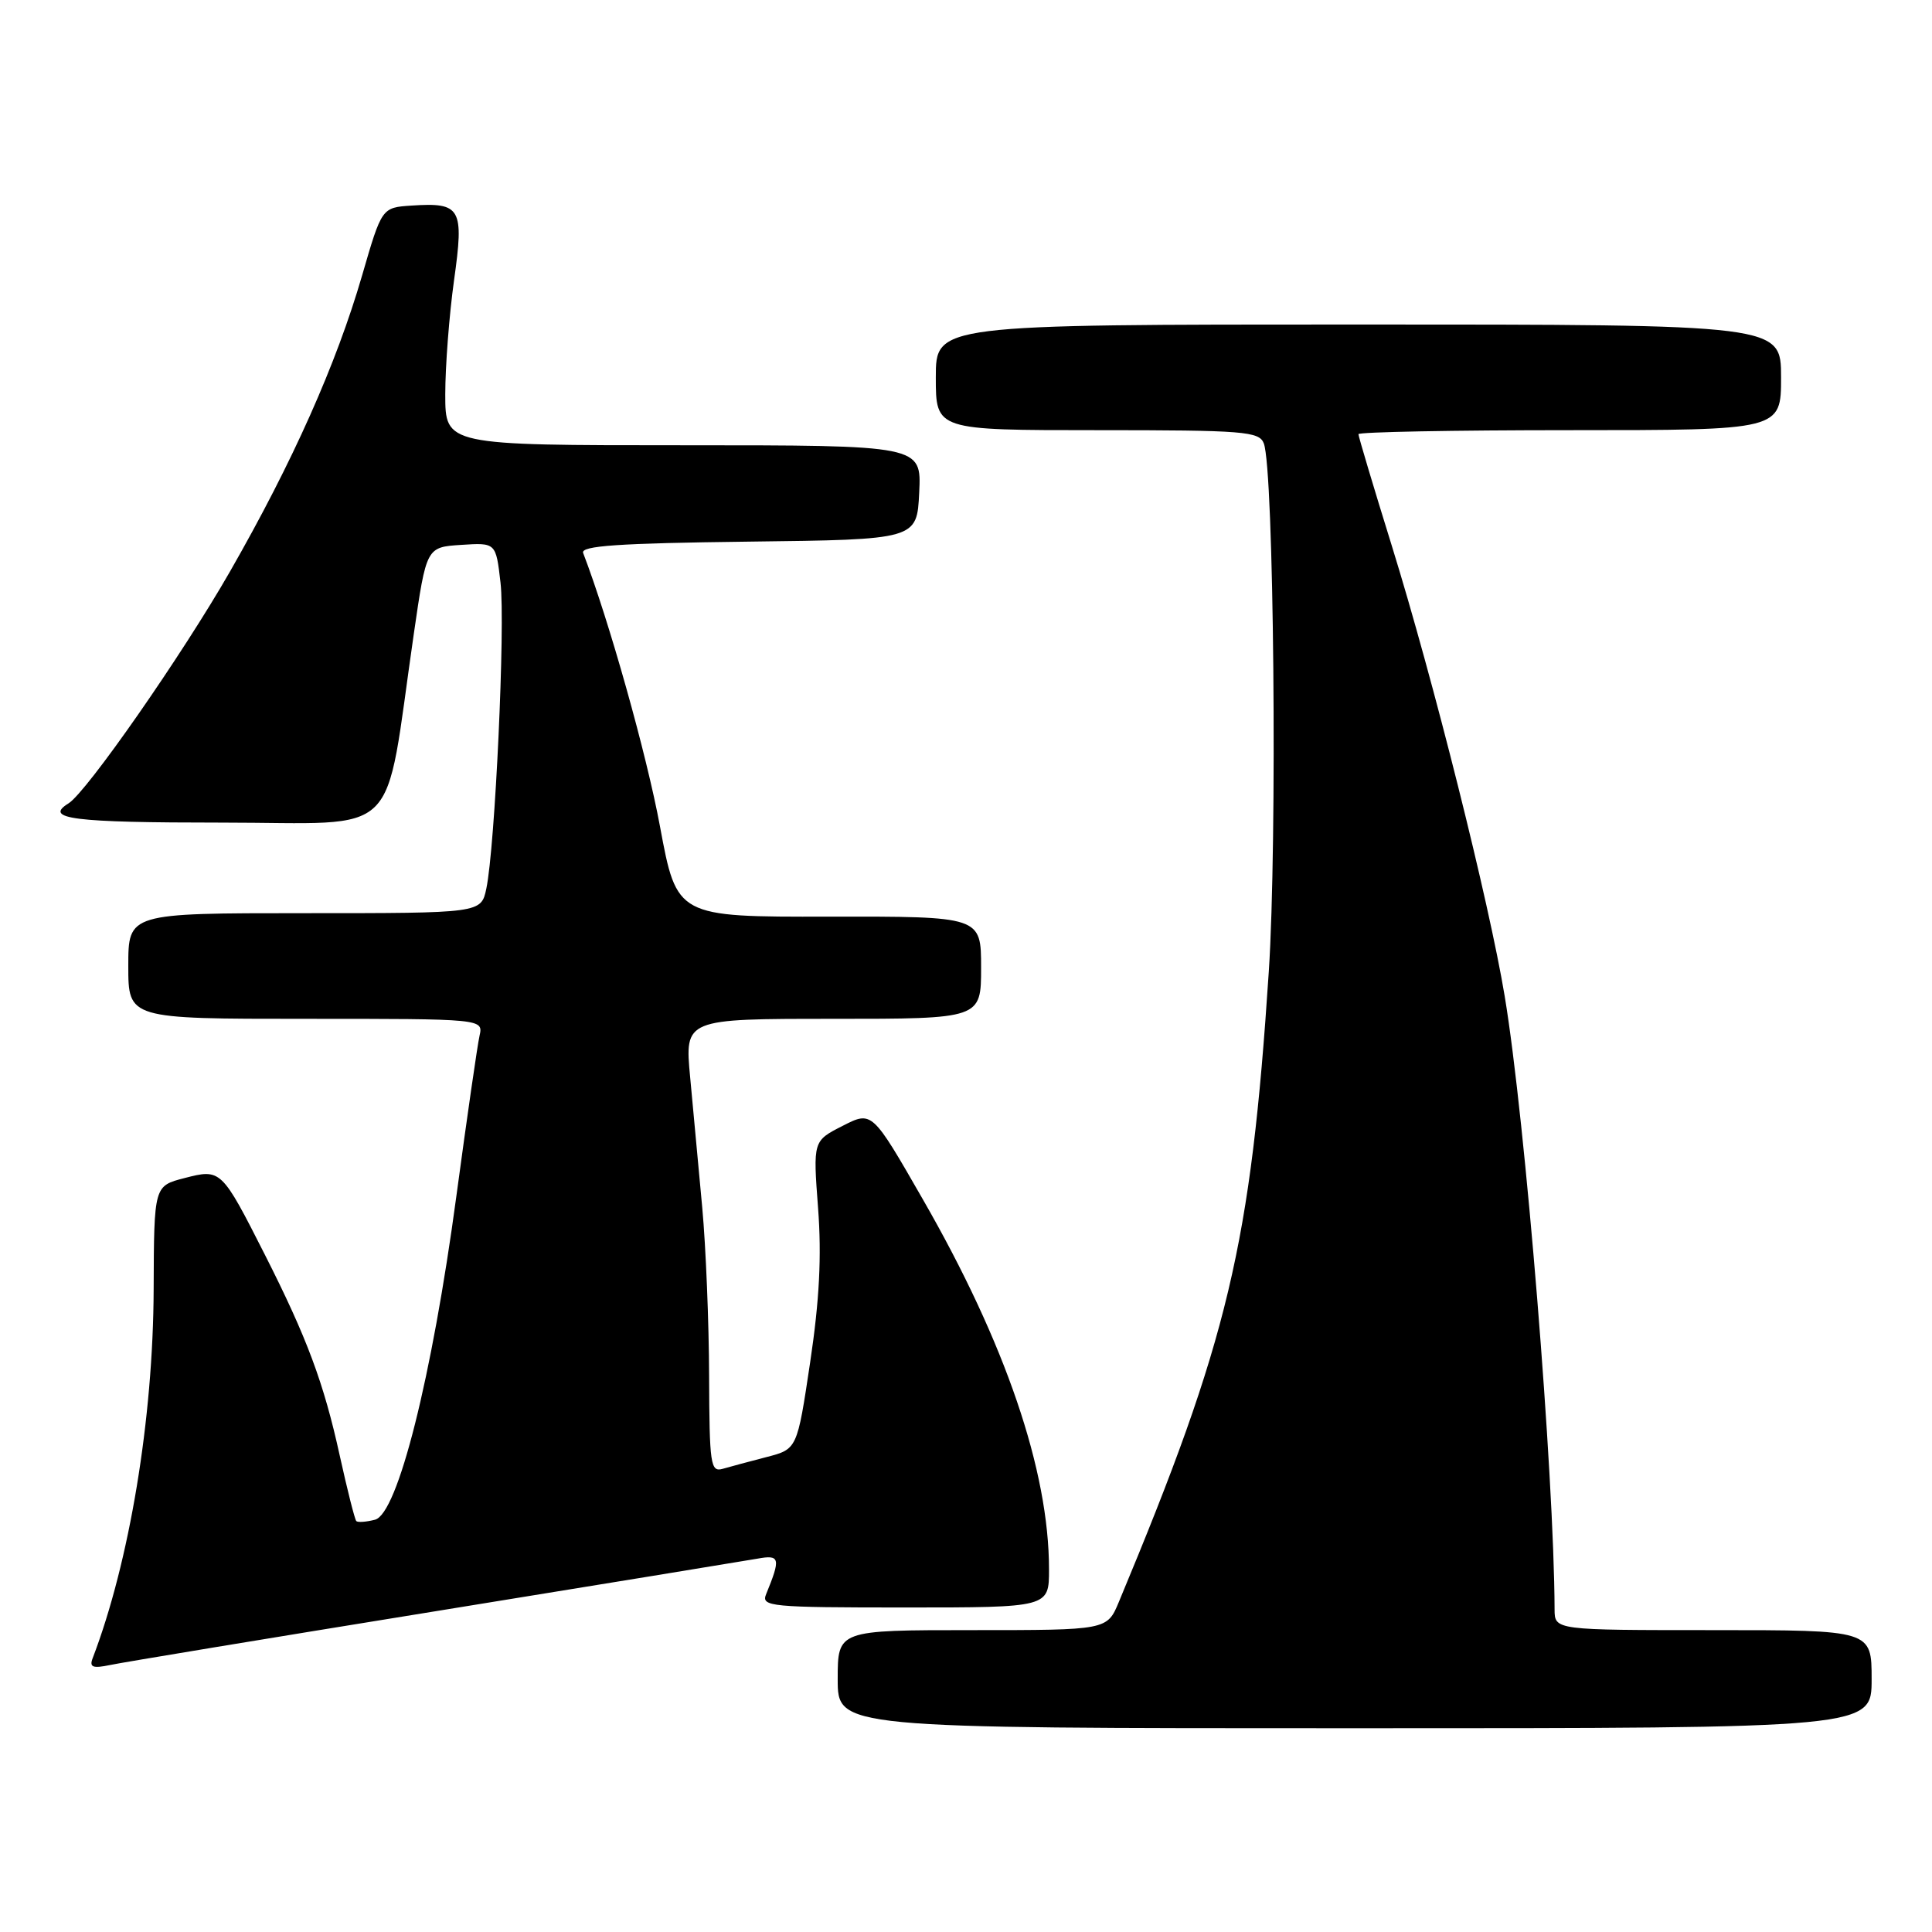 <?xml version="1.0" encoding="UTF-8" standalone="no"?>
<!DOCTYPE svg PUBLIC "-//W3C//DTD SVG 1.1//EN" "http://www.w3.org/Graphics/SVG/1.1/DTD/svg11.dtd" >
<svg xmlns="http://www.w3.org/2000/svg" xmlns:xlink="http://www.w3.org/1999/xlink" version="1.1" viewBox="0 0 256 256">
 <g >
 <path fill="currentColor"
d=" M 248.00 222.50 C 248.00 216.00 248.00 216.00 227.00 216.00 C 206.00 216.00 206.00 216.00 205.99 213.25 C 205.93 195.41 202.11 148.39 199.38 132.00 C 197.31 119.51 189.93 90.09 184.41 72.28 C 181.98 64.46 180.00 57.82 180.00 57.53 C 180.00 57.24 192.60 57.00 208.00 57.00 C 236.00 57.00 236.00 57.00 236.00 50.00 C 236.00 43.00 236.00 43.00 180.00 43.00 C 124.00 43.00 124.00 43.00 124.00 50.00 C 124.00 57.00 124.00 57.00 145.39 57.00 C 164.84 57.00 166.85 57.16 167.46 58.75 C 168.80 62.19 169.26 111.50 168.12 128.77 C 165.73 165.06 162.79 177.42 148.26 212.25 C 146.70 216.00 146.70 216.00 128.85 216.00 C 111.00 216.00 111.00 216.00 111.00 222.50 C 111.00 229.00 111.00 229.00 179.50 229.00 C 248.00 229.00 248.00 229.00 248.00 222.50 Z  M 57.50 213.53 C 79.50 209.96 98.79 206.81 100.37 206.53 C 103.36 205.98 103.47 206.47 101.51 211.25 C 100.84 212.88 102.09 213.00 119.89 213.00 C 139.00 213.00 139.00 213.00 139.00 207.96 C 139.00 194.88 133.23 177.95 122.26 158.88 C 115.55 147.19 115.55 147.19 111.64 149.19 C 107.73 151.18 107.73 151.18 108.40 160.09 C 108.88 166.44 108.58 172.30 107.35 180.51 C 105.63 192.02 105.63 192.02 101.56 193.07 C 99.33 193.65 96.71 194.35 95.75 194.63 C 94.15 195.09 94.00 194.04 93.96 182.32 C 93.94 175.27 93.53 165.22 93.05 160.00 C 92.57 154.78 91.85 147.01 91.45 142.75 C 90.72 135.00 90.72 135.00 110.36 135.00 C 130.00 135.00 130.00 135.00 130.00 128.21 C 130.00 121.43 130.00 121.43 109.84 121.46 C 89.68 121.50 89.68 121.50 87.45 109.50 C 85.69 99.99 80.71 82.25 77.27 73.27 C 76.91 72.32 81.96 71.98 99.15 71.77 C 121.50 71.50 121.50 71.50 121.80 65.25 C 122.10 59.00 122.10 59.00 90.55 59.00 C 59.00 59.00 59.00 59.00 59.00 52.25 C 59.00 48.54 59.52 41.75 60.16 37.16 C 61.51 27.55 61.09 26.81 54.54 27.24 C 50.59 27.50 50.59 27.50 47.98 36.50 C 44.57 48.24 38.79 61.21 30.48 75.72 C 24.17 86.74 11.48 104.97 9.08 106.45 C 5.75 108.51 9.63 109.00 29.41 109.00 C 53.59 109.00 50.80 111.75 54.83 84.00 C 56.50 72.50 56.50 72.50 61.11 72.20 C 65.71 71.90 65.71 71.90 66.32 77.20 C 66.97 82.81 65.60 112.25 64.44 117.75 C 63.75 121.00 63.75 121.00 40.38 121.00 C 17.00 121.00 17.00 121.00 17.00 128.00 C 17.00 135.00 17.00 135.00 40.52 135.00 C 64.04 135.00 64.04 135.00 63.54 137.25 C 63.26 138.49 61.88 148.05 60.47 158.50 C 57.23 182.57 52.70 200.58 49.69 201.37 C 48.53 201.67 47.42 201.75 47.21 201.55 C 47.01 201.34 46.02 197.42 45.01 192.84 C 42.91 183.26 40.67 177.25 35.11 166.28 C 29.35 154.92 29.28 154.85 24.45 156.10 C 20.41 157.14 20.41 157.14 20.36 170.82 C 20.30 188.00 17.16 206.98 12.27 219.74 C 11.82 220.92 12.30 221.10 14.60 220.62 C 16.19 220.28 35.50 217.09 57.50 213.53 Z "/>
</g>
</svg>